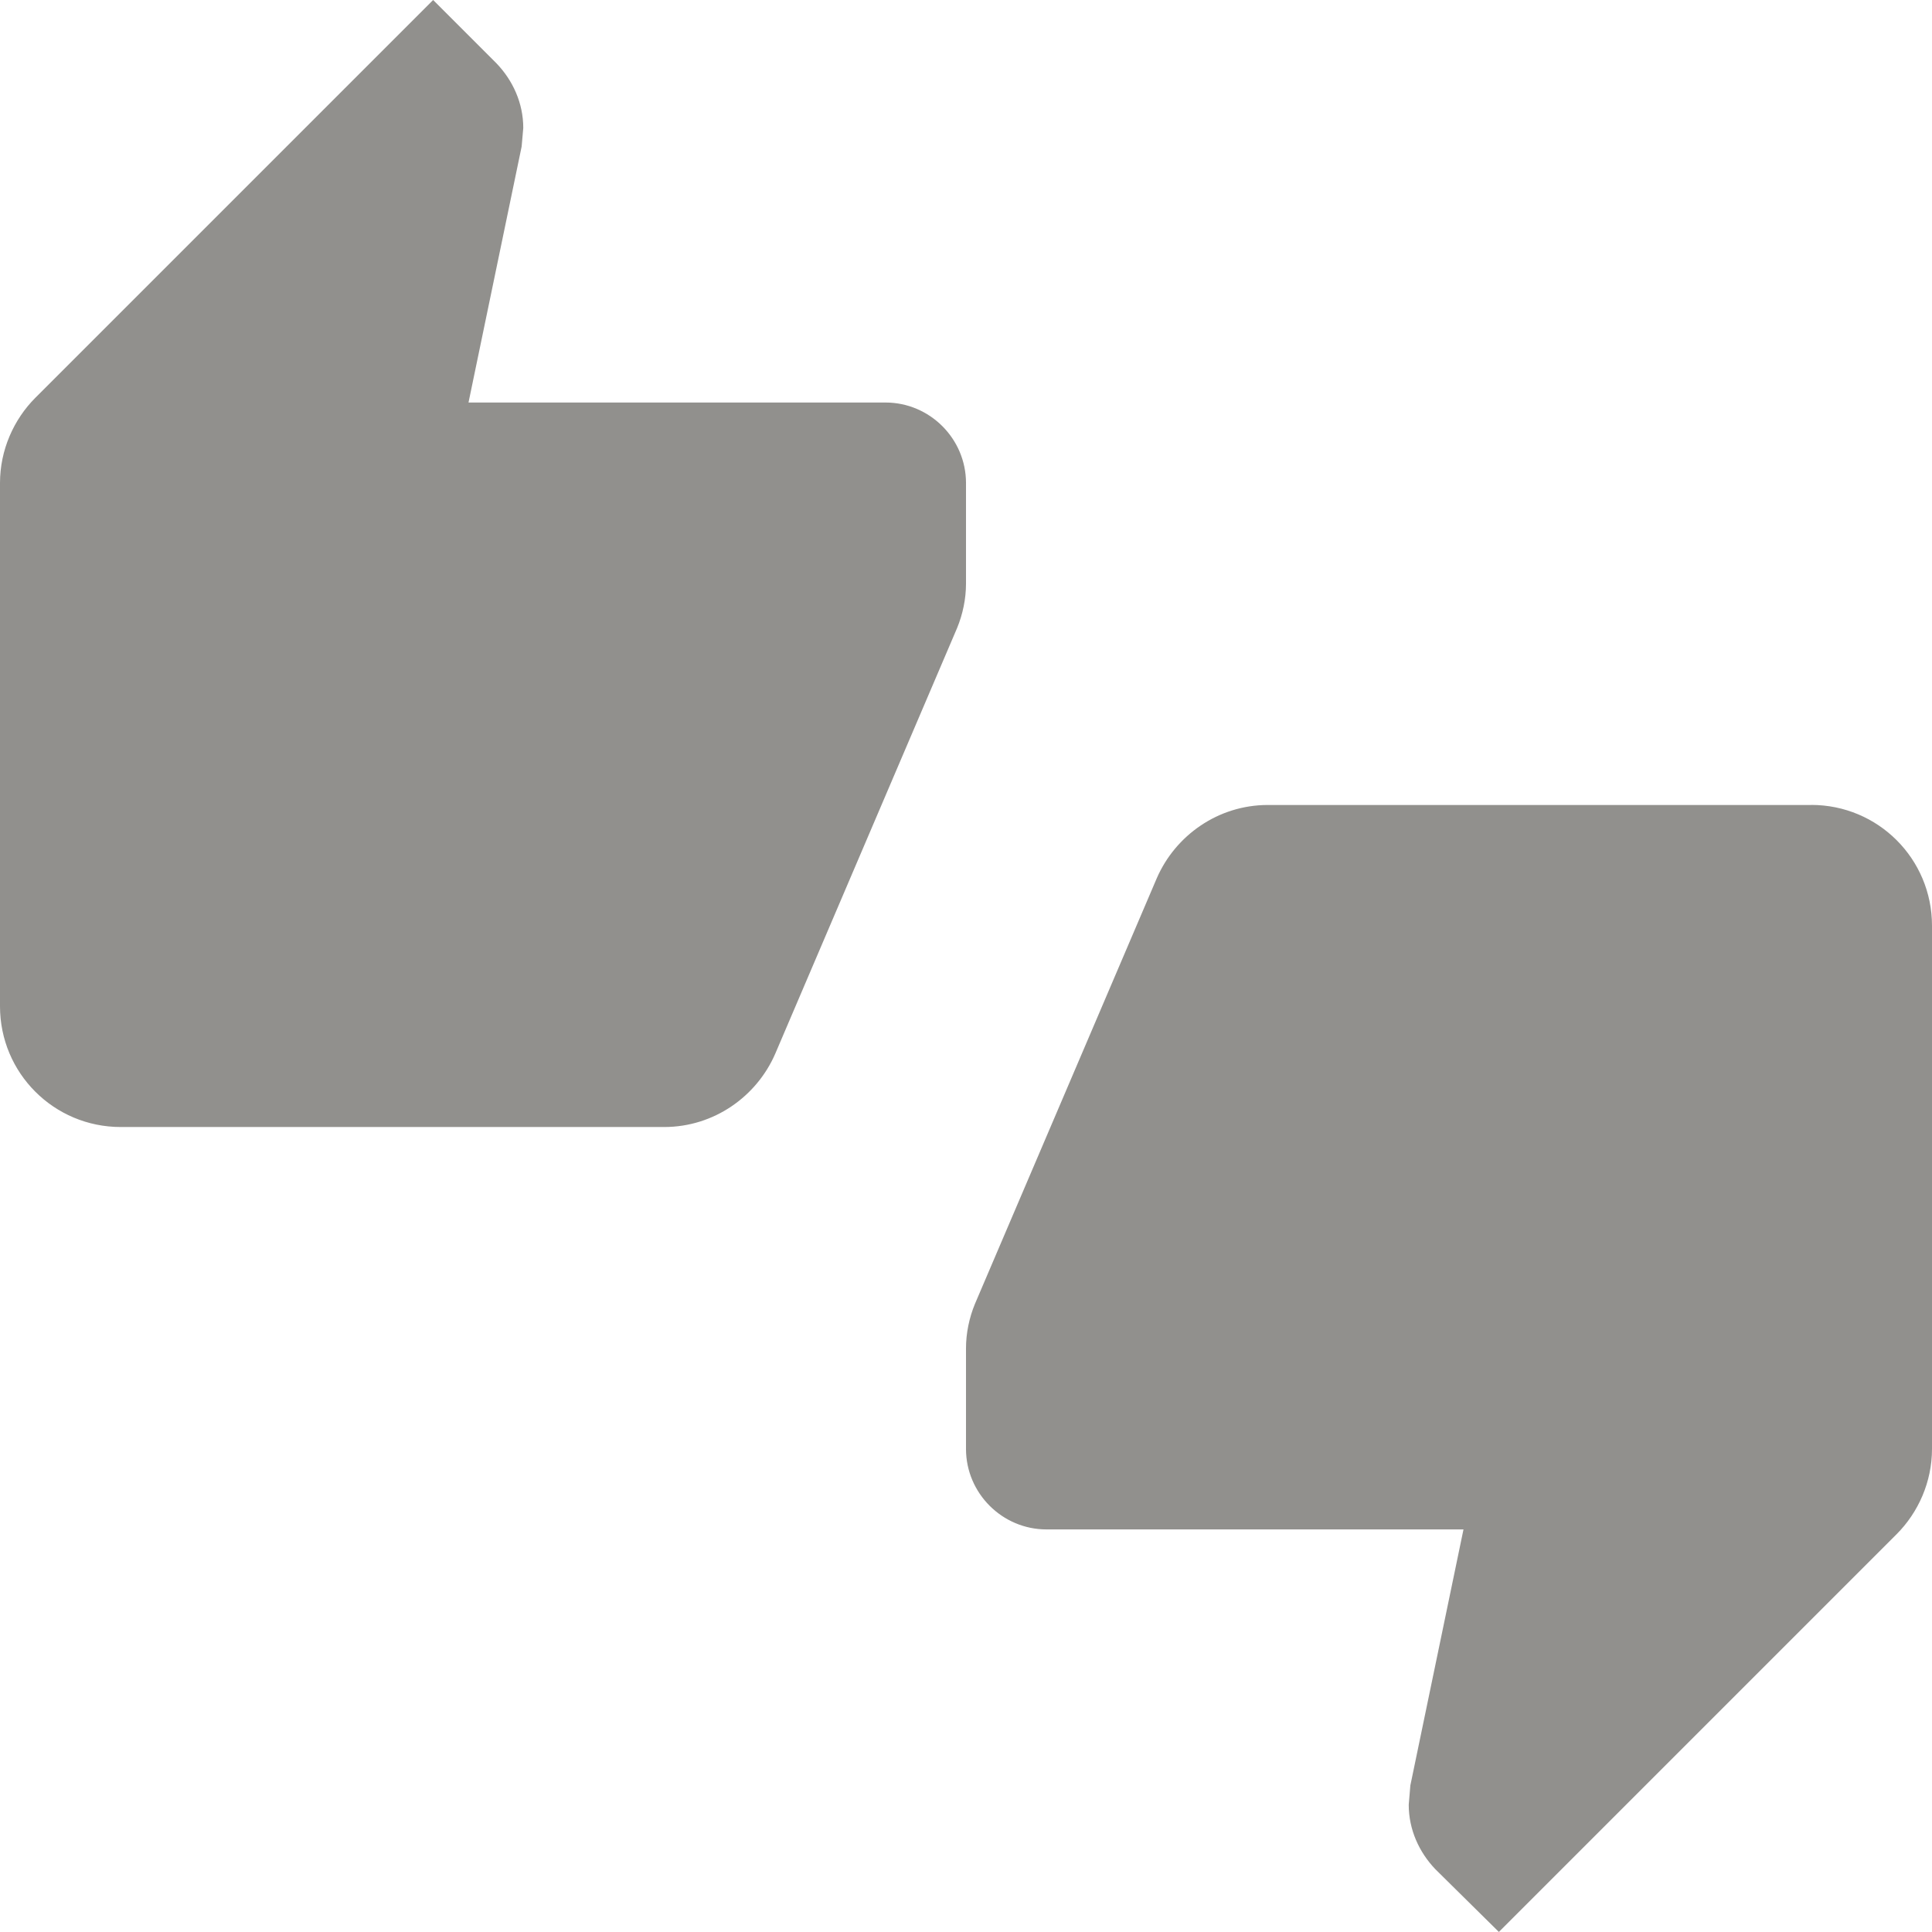 <!-- Generated by IcoMoon.io -->
<svg version="1.1" xmlns="http://www.w3.org/2000/svg" width="32" height="32" viewBox="0 0 32 32">
<title>mt-thumbs_up_down</title>
<path fill="#91908d" d="M16 8c0-0.733-0.6-1.333-1.333-1.333h-6.907l0.88-4.24 0.027-0.307c0-0.413-0.173-0.787-0.44-1.067l-1.053-1.053-6.587 6.587c-0.36 0.36-0.587 0.867-0.587 1.413v8.667c0 1.107 0.893 2 2 2h9c0.827 0 1.533-0.507 1.84-1.213l3.013-7.053c0.093-0.227 0.147-0.48 0.147-0.733v-1.667zM30 13.333h-9c-0.827 0-1.533 0.507-1.84 1.213l-3.013 7.053c-0.093 0.227-0.147 0.48-0.147 0.733v1.667c0 0.733 0.6 1.333 1.333 1.333h6.907l-0.88 4.24-0.027 0.32c0 0.413 0.173 0.787 0.44 1.067l1.053 1.040 6.587-6.587c0.36-0.36 0.587-0.867 0.587-1.413v-8.667c0-1.107-0.893-2-2-2v0z"></path>
</svg>

